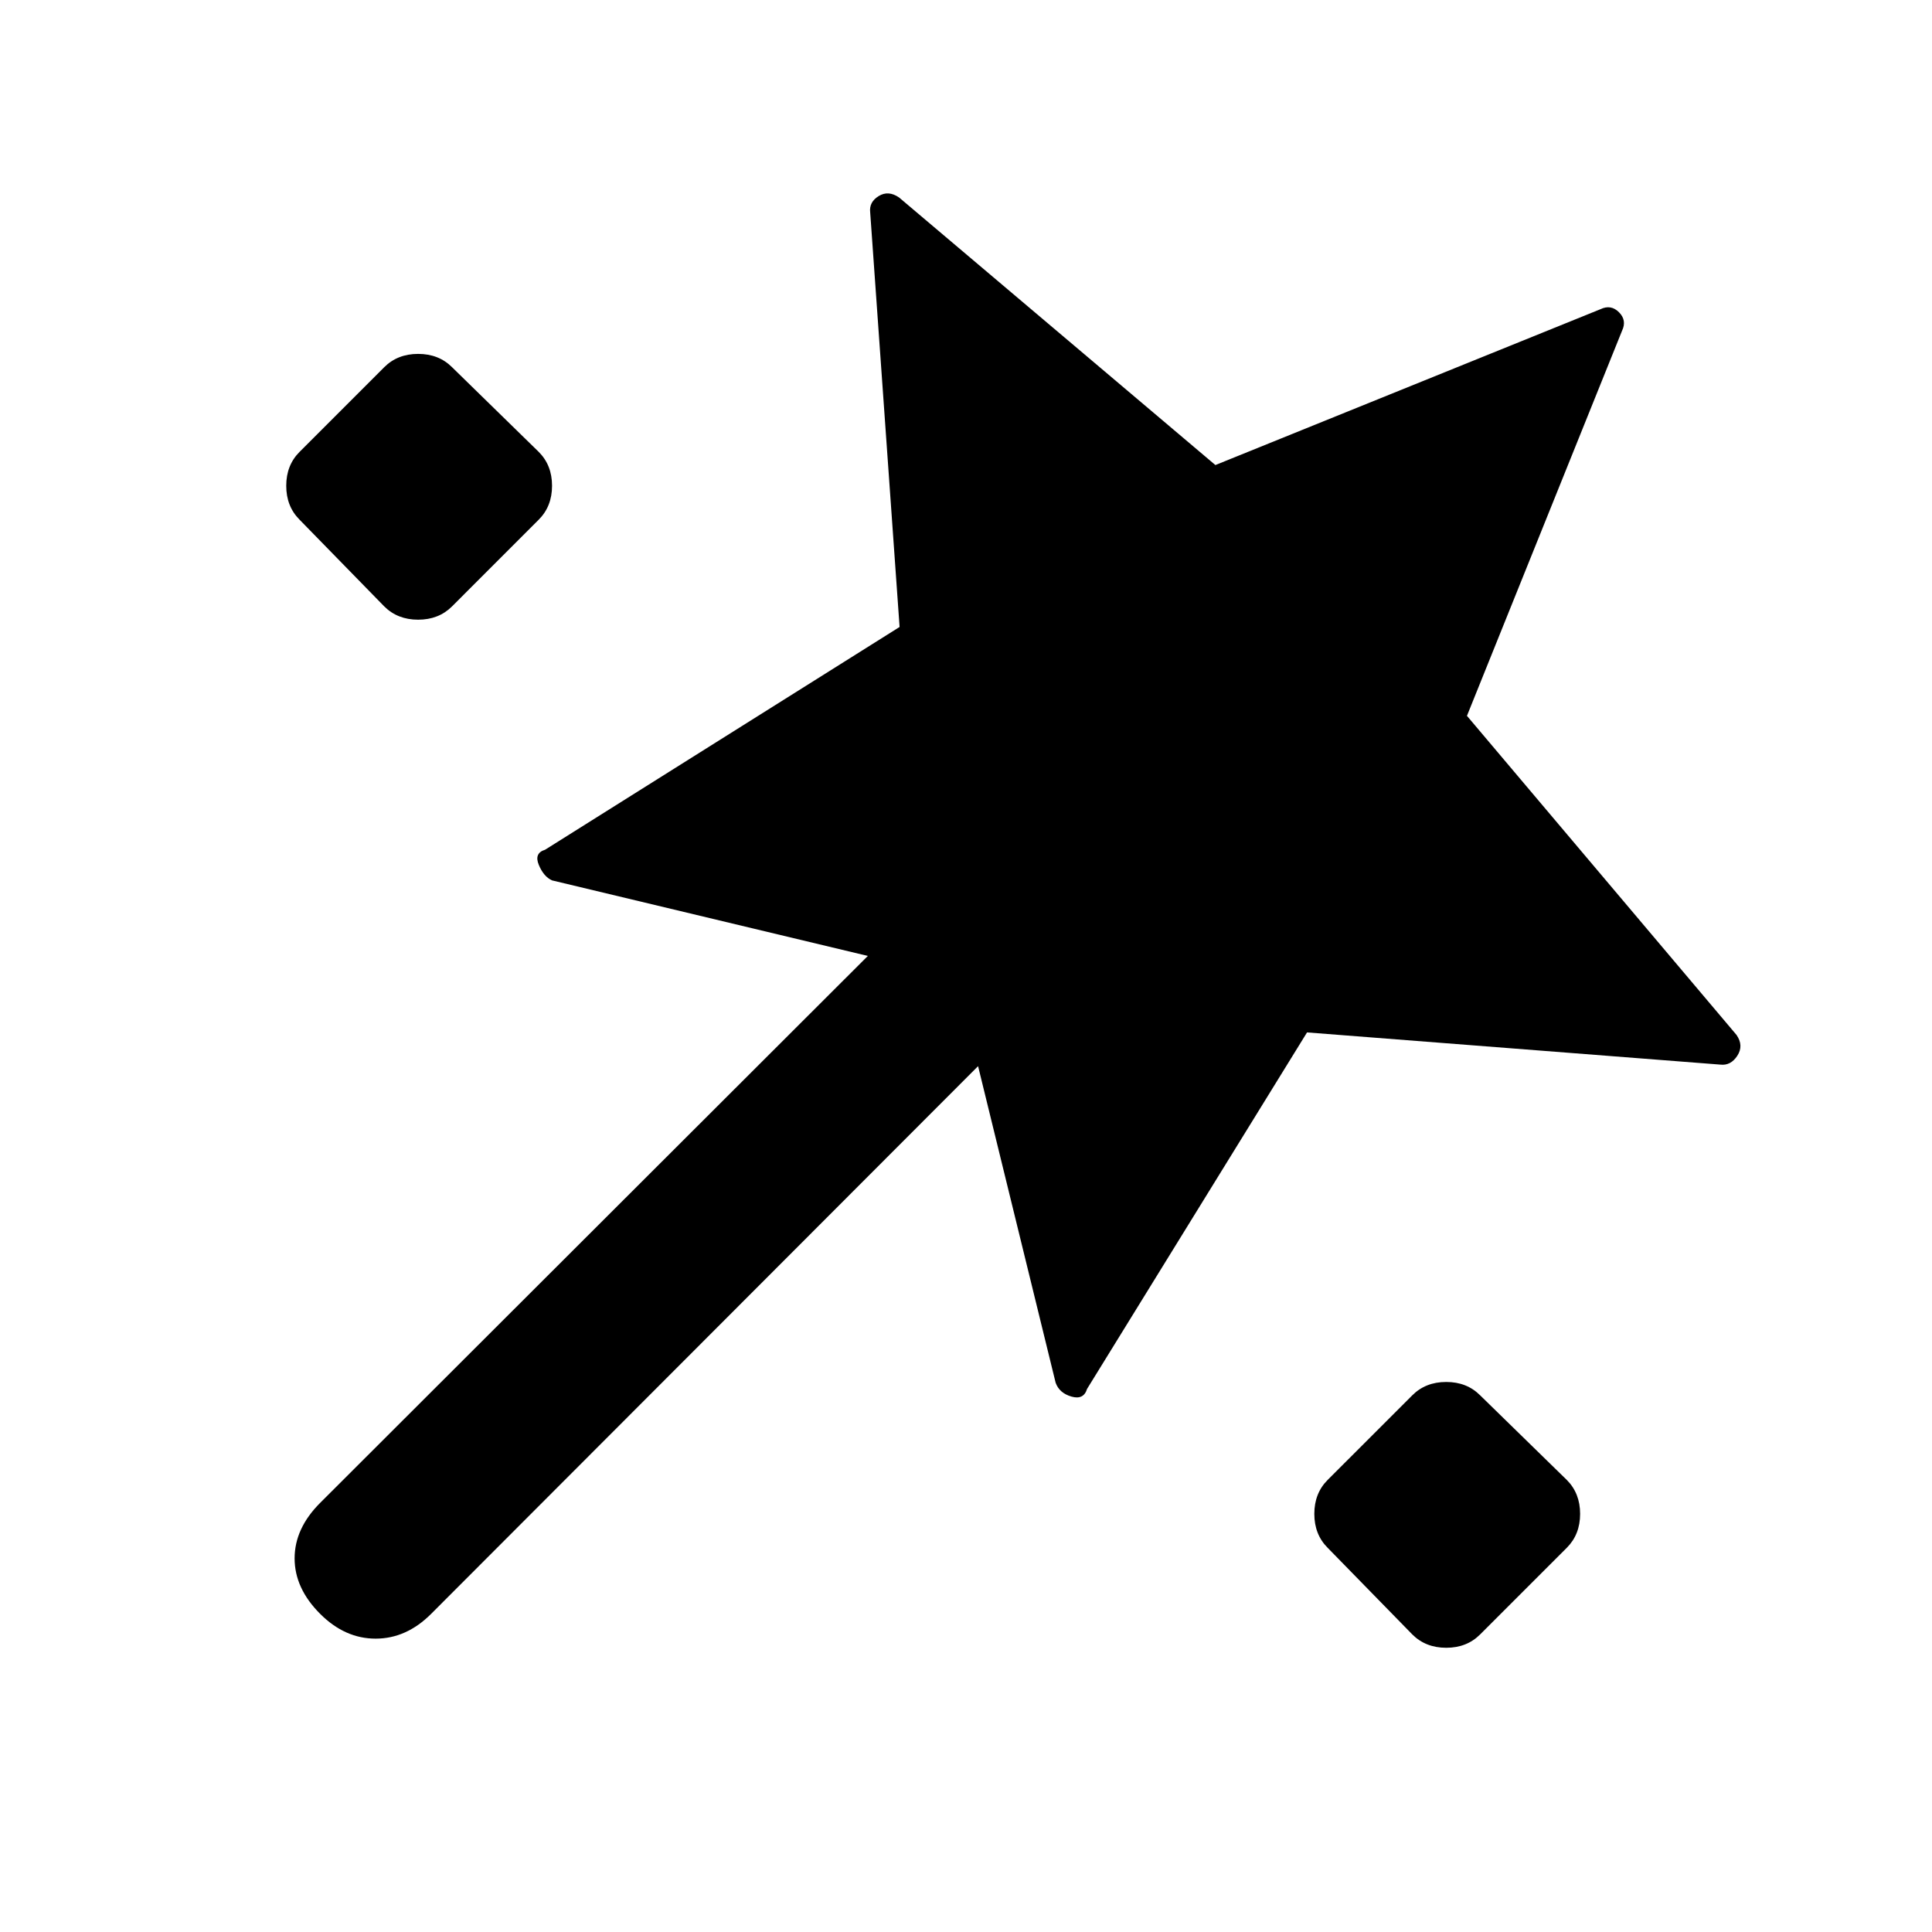 <svg xmlns="http://www.w3.org/2000/svg" height="20" viewBox="0 -960 960 960" width="20"><path d="M649.46-447 540.15-269.85q-1.69 5.54-7.73 3.81-6.03-1.73-7.88-6.88L486-430.23 214.23-158.08q-12.31 12.31-27.58 12.31-15.26 0-27.57-12.31-12.69-12.69-12.69-27.57 0-14.89 12.69-27.58L431.23-485l-156.92-37.54q-4.15-1.85-6.58-7.69-2.42-5.85 3.12-7.54L447-648.46l-14.61-206q-.62-5.15 4.23-8.12 4.84-2.96 10.15.73l157.15 132.93 191.39-77.46q5.15-2.47 9.15 1.53t1.54 9.16l-77.08 191.38 133.93 158.54q3.69 5.31.42 10.35-3.27 5.03-8.42 4.42l-205.39-16ZM148.85-701.77q-6.62-6.62-6.62-16.85t6.62-16.84l42.07-42.08q6.62-6.61 16.85-6.61t16.85 6.61l43.07 42.08q6.62 6.61 6.62 16.84t-6.62 16.85l-43.07 43.08q-6.62 6.61-16.85 6.61t-16.85-6.61l-42.07-43.08Zm552.92 553.92-42.08-43.07q-6.61-6.62-6.61-16.85t6.61-16.85l42.08-42.07q6.62-6.62 16.85-6.62t16.84 6.62l43.08 42.07q6.61 6.62 6.61 16.85t-6.61 16.85l-43.08 43.07q-6.61 6.62-16.84 6.62t-16.85-6.62Z"/></svg>